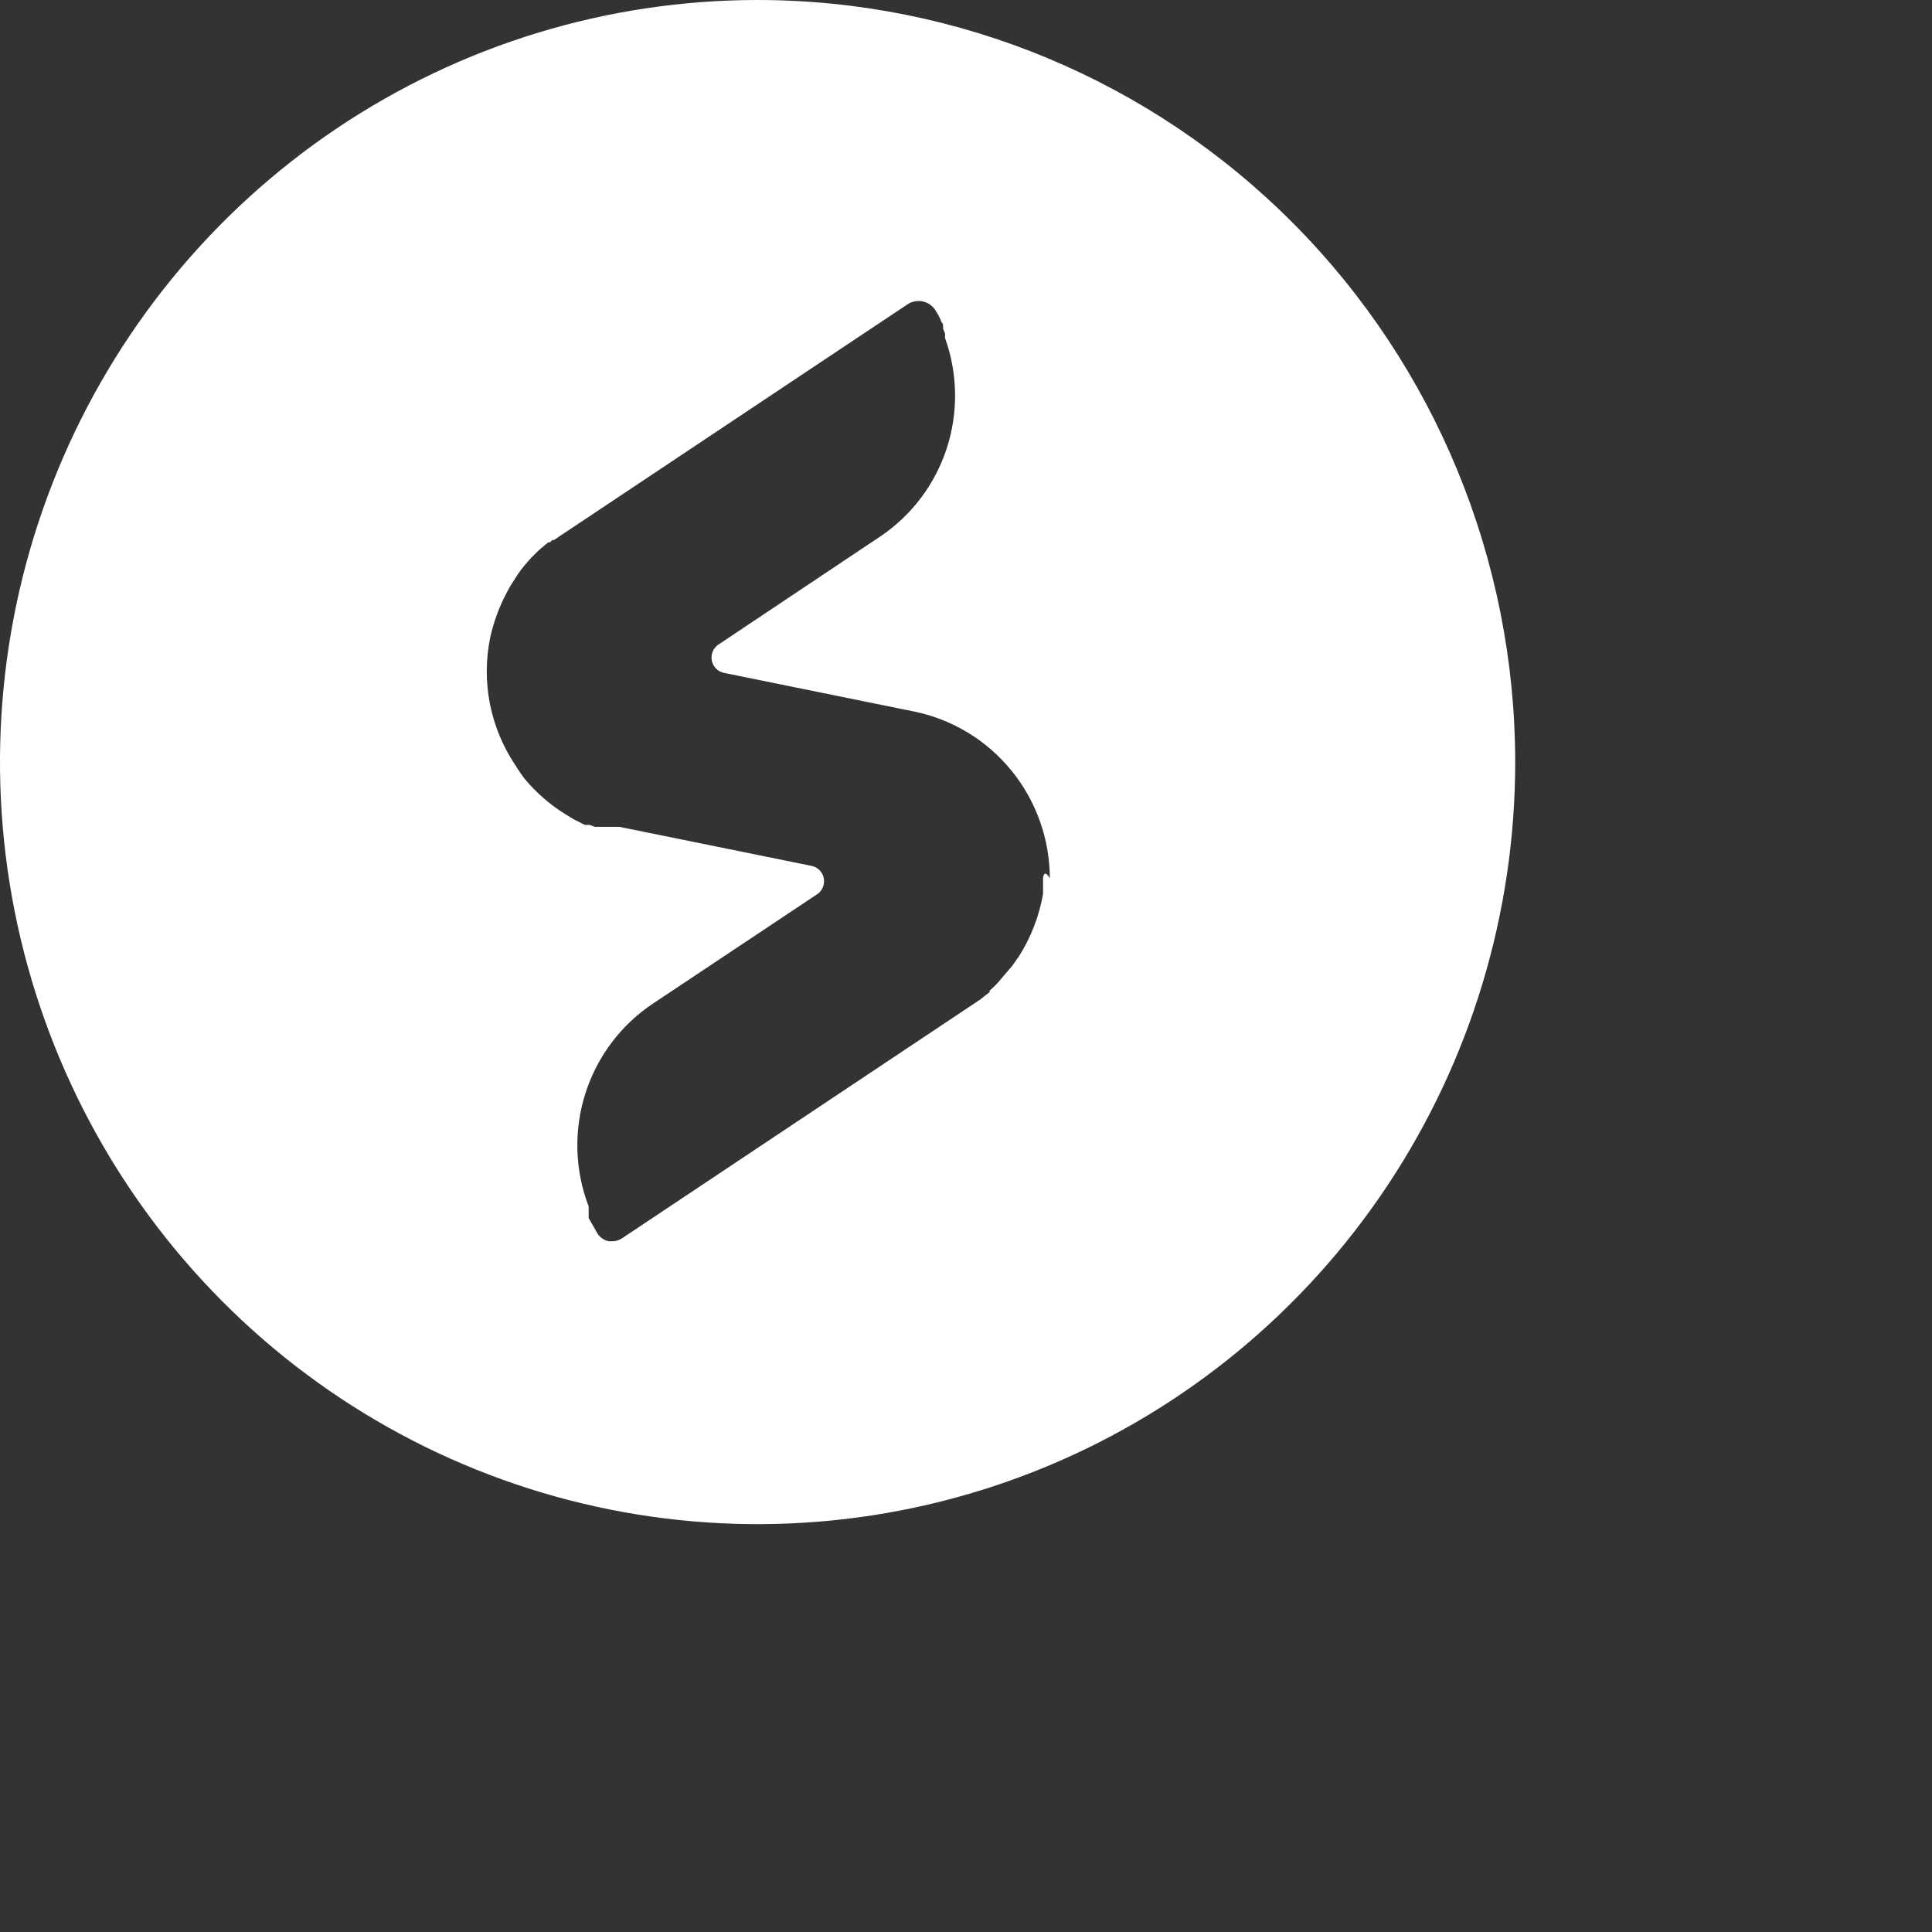<svg width="90px" height="90px" viewBox="0 0 90 90" fill="none" xmlns="http://www.w3.org/2000/svg">
<rect x="0" y="0" width="90" height="90" fill="#333333" stroke="none"/>
<path d="M35.292 0C28.312 0 21.488 2.082 15.685 5.983C9.881 9.884 5.358 15.428 2.686 21.915C0.015 28.401 -0.684 35.539 0.678 42.426C2.04 49.312 5.401 55.638 10.337 60.602C15.273 65.567 21.561 68.948 28.407 70.318C35.253 71.688 42.349 70.985 48.798 68.298C55.246 65.611 60.758 61.061 64.636 55.223C68.514 49.385 70.584 42.521 70.584 35.5C70.58 26.086 66.86 17.059 60.243 10.402C53.625 3.745 44.651 0.004 35.292 0V0ZM48.589 40.944C48.589 41.035 48.589 41.126 48.589 41.217V41.475V41.642C48.41 42.672 48.031 43.656 47.473 44.538L47.141 45.008L46.659 45.569C46.494 45.781 46.307 45.974 46.101 46.145V46.221L45.996 46.297L45.785 46.464C45.715 46.526 45.639 46.582 45.559 46.631L45.332 46.782L28.975 57.686C28.842 57.776 28.684 57.824 28.523 57.822H28.357C28.25 57.8 28.148 57.756 28.057 57.693C27.966 57.631 27.889 57.551 27.83 57.458C27.83 57.458 27.453 56.791 27.422 56.745V56.594V56.518V56.427V56.321V56.2C26.775 54.513 26.722 52.654 27.27 50.933C27.819 49.212 28.936 47.731 30.438 46.737L38.066 41.657C38.185 41.577 38.278 41.464 38.333 41.331C38.388 41.198 38.403 41.052 38.375 40.911C38.348 40.77 38.28 40.64 38.179 40.538C38.078 40.436 37.95 40.366 37.81 40.337L28.855 38.518H28.598H28.523H28.282H28.026H27.92H27.784H27.709L27.468 38.427H27.392H27.242L27 38.305L26.759 38.184L26.533 38.048L26.307 37.911C25.595 37.465 24.959 36.907 24.422 36.258L24.227 35.985L24 35.636C23.421 34.771 23.02 33.798 22.82 32.775C22.621 31.751 22.628 30.698 22.84 29.677C22.997 28.975 23.245 28.297 23.578 27.66C23.669 27.493 23.744 27.341 23.834 27.205L23.97 26.993C24.067 26.83 24.173 26.673 24.287 26.523L24.422 26.356L24.588 26.159L24.754 25.977L24.86 25.871L25.041 25.689L25.191 25.552L25.357 25.416L25.538 25.264H25.613L25.734 25.158H25.809L26.005 25.021L42.272 14.179C42.376 14.109 42.493 14.061 42.617 14.038C42.74 14.015 42.866 14.017 42.988 14.043C43.111 14.07 43.227 14.122 43.329 14.194C43.431 14.267 43.518 14.36 43.584 14.467L43.719 14.694L43.825 14.907C43.825 14.982 43.9 15.043 43.93 15.104C43.93 15.104 43.93 15.104 43.93 15.195C43.94 15.229 43.94 15.266 43.93 15.301V15.301L44.021 15.528C44.029 15.568 44.029 15.61 44.021 15.65C44.021 15.65 44.021 15.65 44.021 15.741C44.62 17.4 44.648 19.213 44.102 20.89C43.555 22.567 42.465 24.011 41.006 24.991L33.468 30.026C33.349 30.105 33.256 30.219 33.201 30.351C33.146 30.484 33.131 30.63 33.158 30.771C33.186 30.912 33.254 31.042 33.355 31.144C33.456 31.246 33.584 31.316 33.724 31.345L42.604 33.15C44.381 33.519 45.977 34.492 47.125 35.906C48.273 37.32 48.901 39.088 48.905 40.914C48.619 40.428 48.589 40.914 48.589 40.914V40.944Z" fill="white"/>
</svg>
